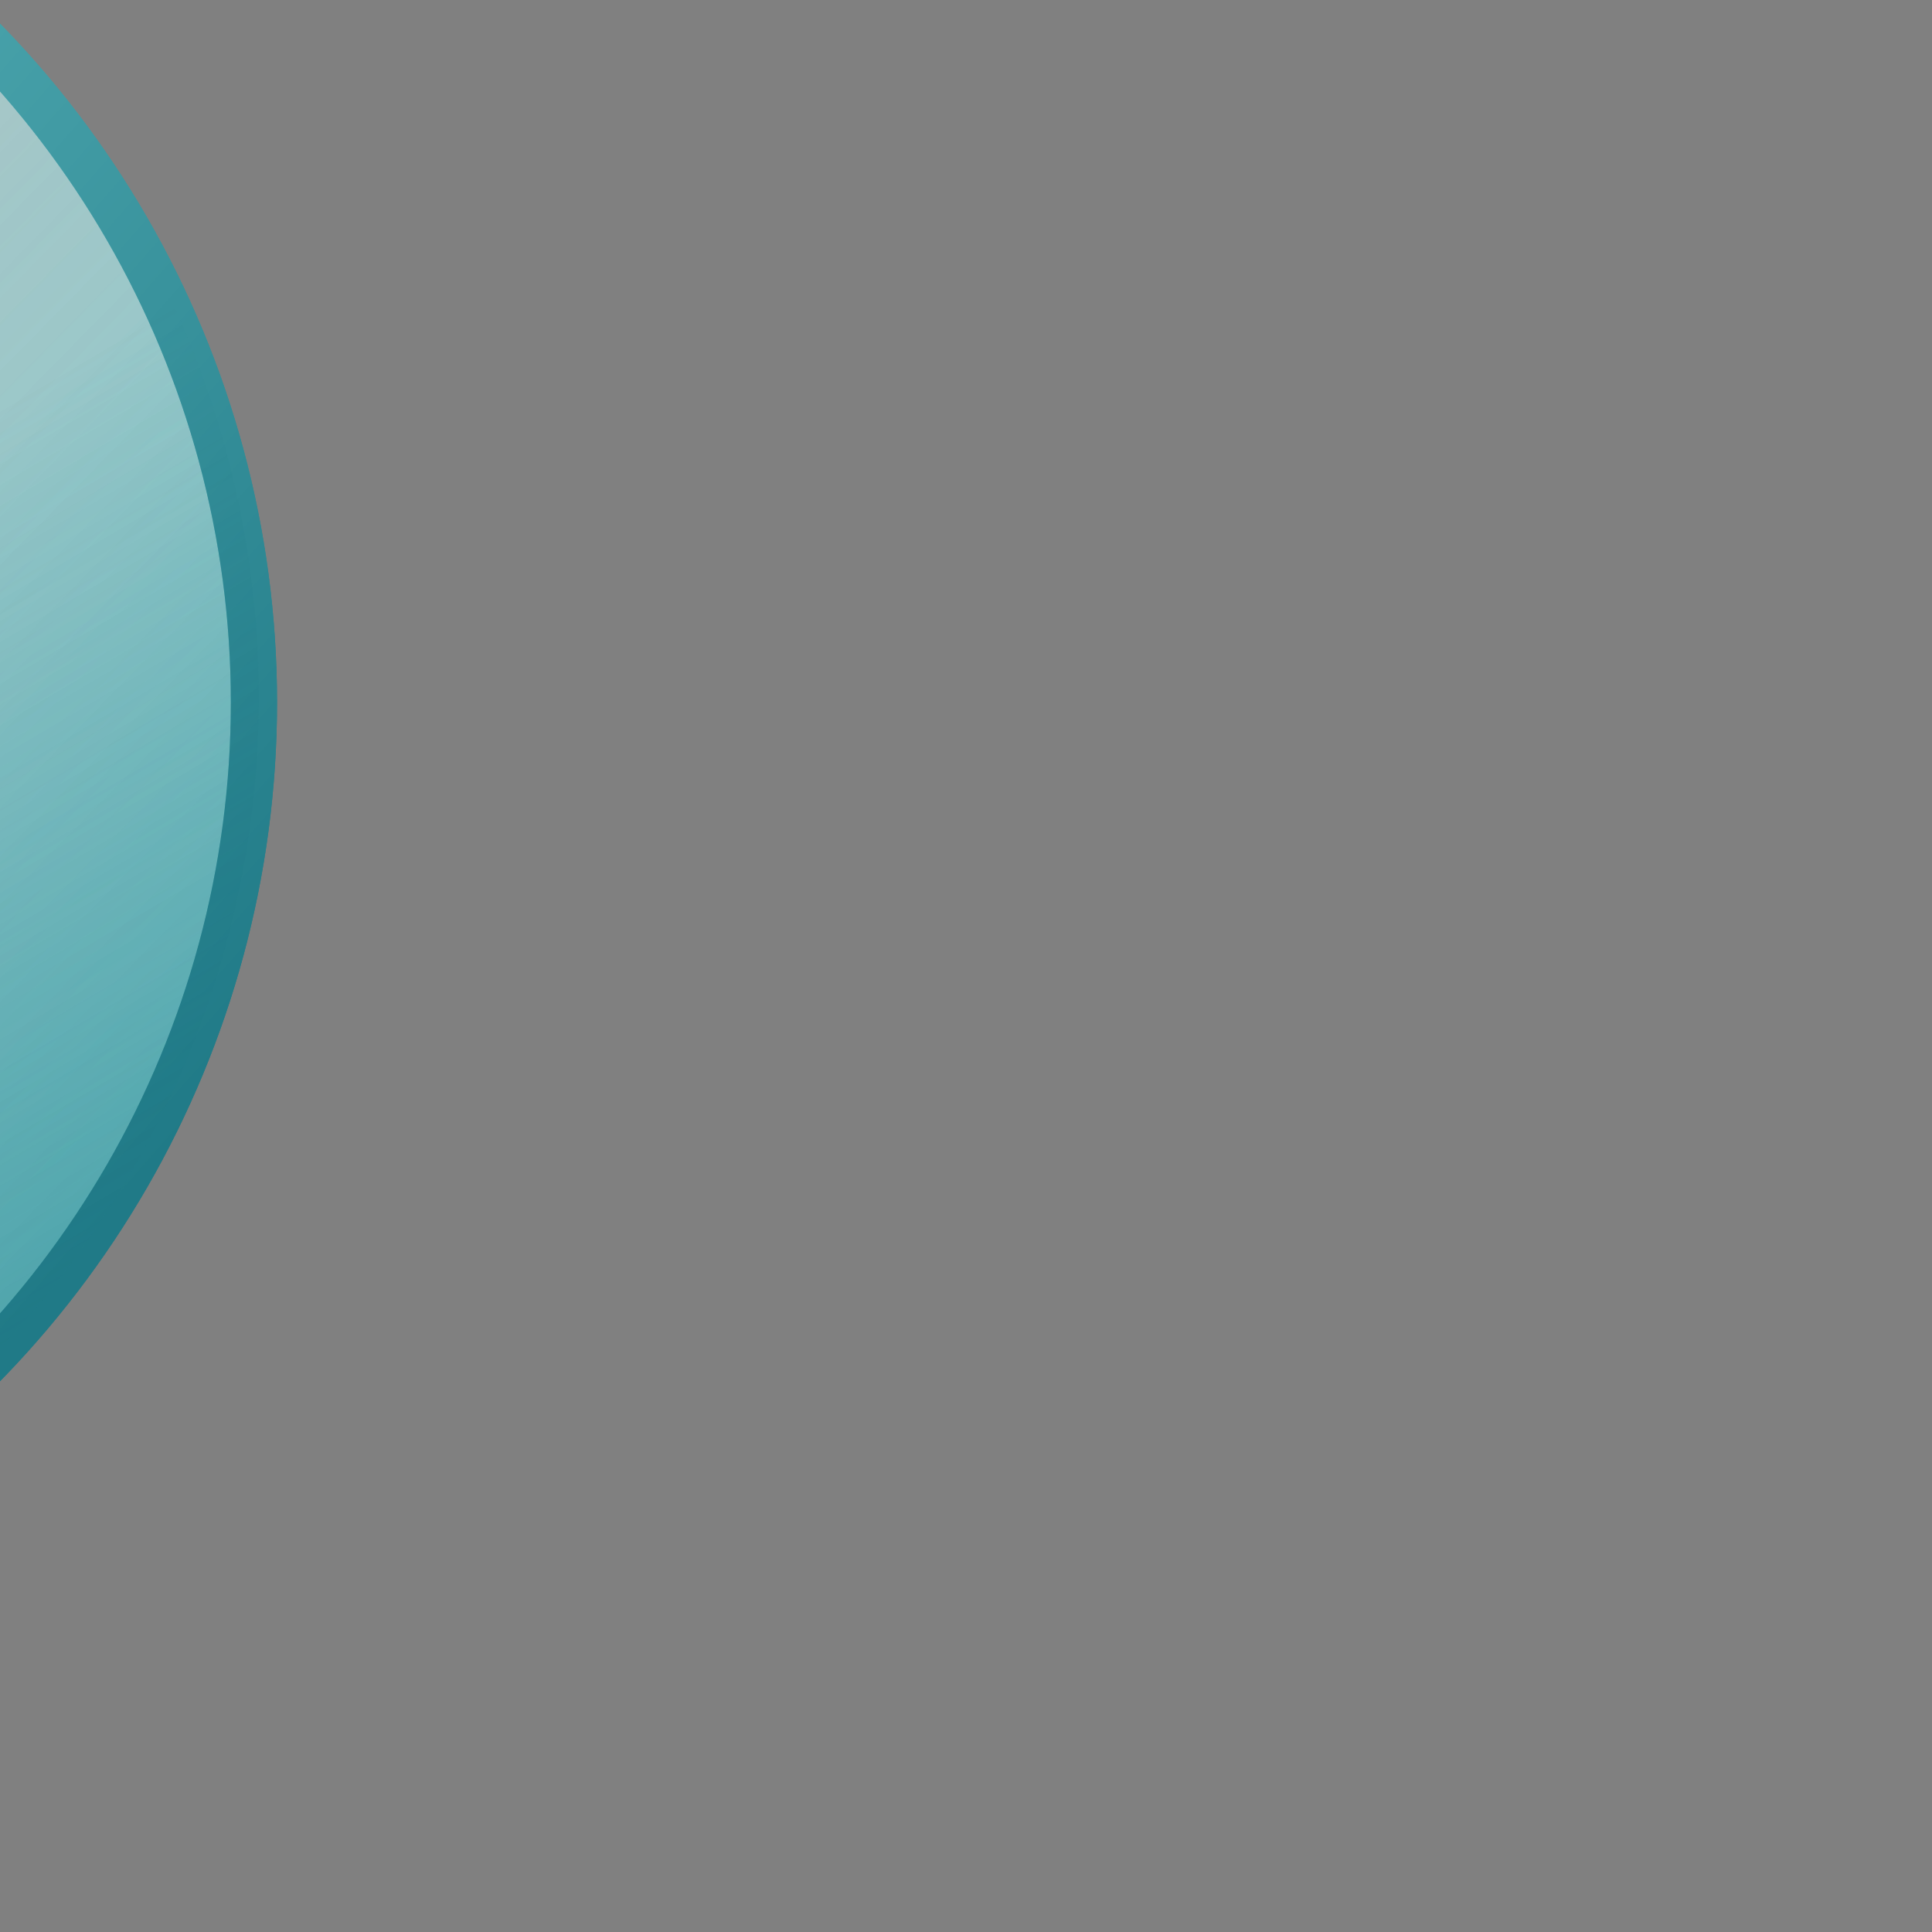 <?xml version="1.0" encoding="UTF-8" standalone="no"?>
<svg
   width="418.203"
   height="418.203"
   viewBox="0 0 110.65 110.65"
   version="1.1"
   id="svg1144"
   inkscape:version="1.2.1 (9c6d41e410, 2022-07-14)"
   sodipodi:docname="Compassneedle.svg"
   xmlns:inkscape="http://www.inkscape.org/namespaces/inkscape"
   xmlns:sodipodi="http://sodipodi.sourceforge.net/DTD/sodipodi-0.dtd"
   xmlns:xlink="http://www.w3.org/1999/xlink"
   xmlns="http://www.w3.org/2000/svg"
   xmlns:svg="http://www.w3.org/2000/svg"
   xmlns:rdf="http://www.w3.org/1999/02/22-rdf-syntax-ns#"
   xmlns:cc="http://creativecommons.org/ns#"
   xmlns:dc="http://purl.org/dc/elements/1.1/">
  <rect x="0" y="0" width="110.65" height="110.65" fill="#808080" stroke="none"/>
  <defs
     id="defs1138">
    <radialGradient
       id="radialGradient5838"
       gradientUnits="userSpaceOnUse"
       cy="490.09"
       cx="372"
       gradientTransform="matrix(0.193,0,0,0.178,135.327,40.751)"
       r="64"
       inkscape:collect="always">
      <stop
         id="stop5834"
         style="stop-color:#fcfefe"
         offset="0" />
      <stop
         id="stop5836"
         style="stop-color:#fcfefe;stop-opacity:0"
         offset="1" />
    </radialGradient>
    <radialGradient
       inkscape:collect="always"
       xlink:href="#linearGradient5754"
       id="radialGradient510"
       gradientUnits="userSpaceOnUse"
       gradientTransform="matrix(0.159,0,0,0.147,-138.868,-48.505)"
       cx="372"
       cy="490.09"
       r="64.5" />
    <linearGradient
       id="linearGradient5754"
       inkscape:collect="always">
      <stop
         id="stop5756"
         style="stop-color:#feffff"
         offset="0" />
      <stop
         id="stop5758"
         style="stop-color:#feffff;stop-opacity:0"
         offset="1" />
    </linearGradient>
    <radialGradient
       inkscape:collect="always"
       xlink:href="#linearGradient5746"
       id="radialGradient512"
       gradientUnits="userSpaceOnUse"
       gradientTransform="matrix(0.159,0,0,0.147,-138.868,-48.458)"
       cx="372"
       cy="490.09"
       r="64" />
    <linearGradient
       id="linearGradient5746"
       inkscape:collect="always">
      <stop
         id="stop5748"
         style="stop-color:#000000"
         offset="0" />
      <stop
         id="stop5750"
         style="stop-color:#feffff;stop-opacity:0"
         offset="1" />
    </linearGradient>
    <linearGradient
       id="linearGradient5563"
       y2="231.08"
       gradientUnits="userSpaceOnUse"
       x2="372.05"
       y1="365.79"
       x1="383.96"
       inkscape:collect="always">
      <stop
         id="stop5559"
         style="stop-color:#8b0000"
         offset="0" />
      <stop
         id="stop5561"
         style="stop-color:#a40000;stop-opacity:0"
         offset="1" />
    </linearGradient>
    <linearGradient
       id="linearGradient5571"
       y2="523.4"
       gradientUnits="userSpaceOnUse"
       x2="372.03"
       y1="372.06"
       x1="382.95"
       inkscape:collect="always">
      <stop
         id="stop5567"
         style="stop-color:#173560"
         offset="0" />
      <stop
         id="stop5569"
         style="stop-color:#204a87;stop-opacity:0"
         offset="1" />
    </linearGradient>
    <linearGradient
       id="linearGradient5581"
       y2="223.31"
       xlink:href="#linearGradient5575"
       gradientUnits="userSpaceOnUse"
       x2="372.11"
       gradientTransform="matrix(1,0,0,0.923,0,14.363)"
       y1="372.3"
       x1="372.11"
       inkscape:collect="always" />
    <linearGradient
       id="linearGradient5575"
       inkscape:collect="always">
      <stop
         id="stop5577"
         style="stop-color:#f2f2f2"
         offset="0" />
      <stop
         id="stop5579"
         style="stop-color:#f2f2f2;stop-opacity:0"
         offset="1" />
    </linearGradient>
    <linearGradient
       id="linearGradient5585"
       y2="223.31"
       xlink:href="#linearGradient5575"
       gradientUnits="userSpaceOnUse"
       x2="372.11"
       gradientTransform="matrix(1,0,0,-0.91,0,725.31)"
       y1="372.3"
       x1="372.11"
       inkscape:collect="always" />
    <linearGradient
       id="linearGradient5601"
       y2="386.55"
       gradientUnits="userSpaceOnUse"
       x2="386.55"
       y1="362.61"
       x1="363.45"
       inkscape:collect="always">
      <stop
         id="stop5597"
         style="stop-color:#eeeeec"
         offset="0" />
      <stop
         id="stop5599"
         style="stop-color:#d3d7cf;stop-opacity:0"
         offset="1" />
    </linearGradient>
    <linearGradient
       id="linearGradient5609"
       y2="370.93"
       gradientUnits="userSpaceOnUse"
       x2="307.96"
       y1="335.03"
       x1="286.02"
       inkscape:collect="always">
      <stop
         id="stop5605"
         style="stop-color:#888a85"
         offset="0" />
      <stop
         id="stop5607"
         style="stop-color:#d3d7cf"
         offset="1" />
    </linearGradient>
    <linearGradient
       id="linearGradient5661"
       y2="372.05"
       gradientUnits="userSpaceOnUse"
       x2="372.05"
       gradientTransform="matrix(0.843,-0.537,0.537,0.843,-141.65,258.25)"
       y1="372.05"
       x1="372.05"
       inkscape:collect="always">
      <stop
         id="stop5617"
         style="stop-color:#888a85"
         offset="0" />
      <stop
         id="stop5619"
         style="stop-color:#babdb6"
         offset="1" />
    </linearGradient>
    <linearGradient
       id="linearGradient5659"
       y2="372.05"
       gradientUnits="userSpaceOnUse"
       x2="372.05"
       gradientTransform="matrix(0.537,0.843,-0.843,0.537,485.84,-141.65)"
       y1="372.05"
       x1="372.05"
       inkscape:collect="always">
      <stop
         id="stop5641"
         style="stop-color:#888a85"
         offset="0" />
      <stop
         id="stop5643"
         style="stop-color:#d3d7cf"
         offset="1" />
    </linearGradient>
    <linearGradient
       id="linearGradient5504"
       y2="147.48"
       gradientUnits="userSpaceOnUse"
       x2="373.37"
       y1="435.02"
       x1="666.14"
       inkscape:collect="always"
       gradientTransform="matrix(0.25,0,0,0.25,-239.978,34.648)">
      <stop
         id="stop5498"
         style="stop-color:#72cccf;stop-opacity:.653"
         offset="0" />
      <stop
         id="stop5500"
         style="stop-color:#fcffff;stop-opacity:.24"
         offset="1" />
    </linearGradient>
    <linearGradient
       id="linearGradient5494"
       y2="435.02"
       gradientUnits="userSpaceOnUse"
       x2="666.14"
       y1="150.48"
       x1="341.19"
       inkscape:collect="always"
       gradientTransform="matrix(0.25,0,0,0.25,-239.978,34.648)">
      <stop
         id="stop5490"
         style="stop-color:#72cccf"
         offset="0" />
      <stop
         id="stop5492"
         style="stop-color:#207a87"
         offset="1" />
    </linearGradient>
    <radialGradient
       id="radialGradient5838-5"
       gradientUnits="userSpaceOnUse"
       cy="490.09"
       cx="372"
       gradientTransform="matrix(0.193,0,0,0.178,-172.915,58.346)"
       r="64"
       inkscape:collect="always">
      <stop
         id="stop5834-1"
         style="stop-color:#fcfefe"
         offset="0" />
      <stop
         id="stop5836-4"
         style="stop-color:#fcfefe;stop-opacity:0"
         offset="1" />
    </radialGradient>
    <linearGradient
       id="linearGradient5782"
       y2="322.96"
       gradientUnits="userSpaceOnUse"
       x2="499.92"
       y1="775.13"
       x1="767.84"
       inkscape:collect="always"
       gradientTransform="matrix(0.25,0,0,0.25,-82.278,50.139)">
      <stop
         id="stop5778"
         style="stop-color:#207a87"
         offset="0" />
      <stop
         id="stop5780"
         style="stop-color:#207a87;stop-opacity:0"
         offset="1" />
    </linearGradient>
    <linearGradient
       id="linearGradient5784"
       y2="129.18"
       gradientUnits="userSpaceOnUse"
       x2="466"
       y1="493.45"
       x1="686.41"
       inkscape:collect="always"
       gradientTransform="matrix(0.25,0,0,0.25,-82.278,50.139)">
      <stop
         id="stop5788"
         style="stop-color:#72cccf;stop-opacity:0"
         offset="0" />
      <stop
         id="stop5790"
         style="stop-color:#cc00bb;stop-opacity:0"
         offset="1" />
    </linearGradient>
    <linearGradient
       inkscape:collect="always"
       xlink:href="#linearGradient5504"
       id="linearGradient402"
       gradientUnits="userSpaceOnUse"
       gradientTransform="matrix(0.25,0,0,0.25,-239.978,34.648)"
       x1="666.14"
       y1="435.02"
       x2="373.37"
       y2="147.48" />
    <linearGradient
       inkscape:collect="always"
       xlink:href="#linearGradient5494"
       id="linearGradient404"
       gradientUnits="userSpaceOnUse"
       gradientTransform="matrix(0.25,0,0,0.25,-239.978,34.648)"
       x1="341.19"
       y1="150.48"
       x2="666.14"
       y2="435.02" />
    <radialGradient
       inkscape:collect="always"
       xlink:href="#radialGradient5838-5"
       id="radialGradient406"
       gradientUnits="userSpaceOnUse"
       gradientTransform="matrix(0.193,0,0,0.178,-172.915,58.346)"
       cx="372"
       cy="490.09"
       r="64" />
    <linearGradient
       inkscape:collect="always"
       xlink:href="#linearGradient5782"
       id="linearGradient408"
       gradientUnits="userSpaceOnUse"
       gradientTransform="matrix(0.25,0,0,0.25,-82.278,50.139)"
       x1="767.84"
       y1="775.13"
       x2="499.92"
       y2="322.96" />
    <linearGradient
       inkscape:collect="always"
       xlink:href="#linearGradient5784"
       id="linearGradient410"
       gradientUnits="userSpaceOnUse"
       gradientTransform="matrix(0.25,0,0,0.25,-82.278,50.139)"
       x1="686.41"
       y1="493.45"
       x2="466"
       y2="129.18" />
  </defs>
  <sodipodi:namedview
     id="base"
     pagecolor="#ffffff"
     bordercolor="#666666"
     borderopacity="1.0"
     inkscape:pageopacity="0.0"
     inkscape:pageshadow="2"
     inkscape:zoom="0.98994949"
     inkscape:cx="-302.03561"
     inkscape:cy="224.25387"
     inkscape:document-units="px"
     inkscape:current-layer="layer1"
     inkscape:document-rotation="0"
     showgrid="false"
     inkscape:window-width="1920"
     inkscape:window-height="1009"
     inkscape:window-x="-8"
     inkscape:window-y="-8"
     inkscape:window-maximized="1"
     inkscape:snap-global="false"
     units="px"
     fit-margin-top="0"
     fit-margin-left="0"
     fit-margin-right="0"
     fit-margin-bottom="0"
     showborder="false"
     inkscape:showpageshadow="2"
     inkscape:pagecheckerboard="0"
     inkscape:deskcolor="#d1d1d1" />
  <g
     inkscape:label="Layer 1"
     inkscape:groupmode="layer"
     id="layer1"
     transform="translate(-2.4,-0.267)">
    <ellipse
       id="path5744"
       style="fill:url(#radialGradient5838);stroke-width:0.193"
       cx="207.078"
       cy="127.873"
       rx="12.344"
       ry="11.377" />
    <ellipse
       id="path5762"
       style="fill:url(#radialGradient510);stroke:url(#radialGradient512);stroke-width:0.265"
       cx="-79.62"
       cy="23.468"
       rx="10.193"
       ry="9.393" />
    <g
       id="g653"
       transform="translate(-94.826,-15.569)"
       inkscape:export-xdpi="96"
       inkscape:export-ydpi="96">
      <g
         id="g5663"
         transform="matrix(0.265,9.250286e-5,-9.250286e-5,0.265,-40.462,-43.425)">
        <path
           id="path5435"
           style="fill:#cc0000;stroke:#a40000;stroke-width:1.4;stroke-linecap:round;stroke-linejoin:round"
           d="m 371.98,186.03 -11.25,167.34 c -6.307,3.813 -10.5,10.74 -10.5,18.656 h 9.25 25 9.344 c 0,-7.941 -4.244,-14.882 -10.594,-18.688 l -11.25,-167.31 z" />
        <path
           id="path5459"
           style="fill:#3465a4;stroke:#204a87;stroke-width:1.4;stroke-linecap:round;stroke-linejoin:round"
           d="M 372.02,558.06 360.77,390.72 c -6.307,-3.813 -10.5,-10.74 -10.5,-18.656 h 9.25 25 9.344 c 0,7.941 -4.244,14.882 -10.594,18.688 l -11.25,167.31 z" />
        <path
           id="path5547"
           style="fill:url(#linearGradient5563)"
           d="m 372.03,186.97 v 185.06 h 12.438 9.344 c 0,-7.941 -4.244,-14.882 -10.594,-18.688 l -11.188,-166.38 z" />
        <path
           id="path5552"
           style="fill:url(#linearGradient5571)"
           d="m 372.03,372.06 v 186 l 11.25,-167.31 c 6.35,-3.806 10.594,-10.746 10.594,-18.688 h -9.344 -12.5 z" />
        <path
           id="path5573"
           sodipodi:nodetypes="cc"
           style="fill:#f2f2f2;stroke:url(#linearGradient5581)"
           d="m 371.94,186.18 0.354,171.3" />
        <path
           id="path5583"
           sodipodi:nodetypes="cc"
           style="fill:#f2f2f2;stroke:url(#linearGradient5585)"
           d="m 371.94,555.8 0.354,-169" />
        <path
           id="path5589"
           style="fill:url(#linearGradient5601)"
           d="m 372.05,357.55 c -8.008,0 -14.5,6.492 -14.5,14.5 0,8.008 6.492,14.5 14.5,14.5 8.008,0 14.5,-6.492 14.5,-14.5 0,-8.008 -6.492,-14.5 -14.5,-14.5 z m 0,2.125 c 6.837,0 12.406,5.538 12.406,12.375 0,6.837 -5.57,12.406 -12.406,12.406 -6.837,0 -12.375,-5.57 -12.375,-12.406 0,-6.837 5.538,-12.375 12.375,-12.375 z" />
        <ellipse
           id="path5591"
           style="fill:url(#linearGradient5609)"
           transform="matrix(0.834,0,0,0.515,121.23,187.06)"
           cx="300.874"
           cy="359.055"
           rx="14.849"
           ry="24.027" />
        <path
           id="rect5611"
           sodipodi:nodetypes="ccccscccc"
           style="fill:url(#linearGradient5661)"
           d="m 366.77,363.77 c 0.33,-0.211 0.766,-0.114 0.976,0.216 l 5.303,7.416 4.483,7.939 c 0.211,0.33 0.114,0.766 -0.216,0.976 -0.33,0.211 -0.766,0.114 -0.976,-0.216 l -5.415,-7.345 -4.371,-8.01 c -0.211,-0.33 -0.114,-0.766 0.216,-0.976 z" />
        <path
           id="rect5635"
           sodipodi:nodetypes="ccccscccc"
           style="fill:url(#linearGradient5659)"
           d="m 380.32,366.77 c 0.211,0.33 0.114,0.766 -0.216,0.976 l -7.487,5.191 -7.867,4.595 c -0.33,0.211 -0.766,0.114 -0.976,-0.216 -0.211,-0.33 -0.114,-0.766 0.216,-0.976 l 7.392,-5.34 7.963,-4.446 c 0.33,-0.211 0.766,-0.114 0.976,0.216 z" />
      </g>
    </g>
    <g
       id="g1591"
       transform="translate(77.773,-68.232)">
      <circle
         id="path5486"
         style="fill:url(#linearGradient5504);stroke:url(#linearGradient5494);stroke-width:2.646;stroke-linecap:round;stroke-linejoin:round"
         cx="-115.068"
         cy="108.729"
         r="54.239" />
      <ellipse
         id="path5744-2"
         style="fill:url(#radialGradient5838-5);stroke-width:0.193"
         cx="-101.164"
         cy="145.467"
         rx="12.344"
         ry="11.377" />
      <g
         id="g1585"
         transform="translate(-157.422,-15.769)">
        <circle
           id="path5774"
           style="fill:url(#linearGradient5782);stroke:url(#linearGradient5784);stroke-width:2.646;stroke-linecap:round;stroke-linejoin:round"
           cx="42.632"
           cy="124.219"
           r="54.239" />
      </g>
    </g>
    <g
       id="g400"
       transform="translate(-42.765,-75.983)">
      <circle
         id="circle392"
         style="fill:url(#linearGradient402);stroke:url(#linearGradient404);stroke-width:2.646;stroke-linecap:round;stroke-linejoin:round"
         cx="-115.068"
         cy="108.729"
         r="54.239" />
      <ellipse
         id="ellipse394"
         style="fill:url(#radialGradient406);stroke-width:0.193"
         cx="-101.164"
         cy="145.467"
         rx="12.344"
         ry="11.377" />
      <g
         id="g398"
         transform="translate(-157.422,-15.769)">
        <circle
           id="circle396"
           style="fill:url(#linearGradient408);stroke:url(#linearGradient410);stroke-width:2.646;stroke-linecap:round;stroke-linejoin:round"
           cx="42.632"
           cy="124.219"
           r="54.239" />
      </g>
    </g>
    <ellipse
       id="ellipse438"
       style="fill:url(#radialGradient510);stroke:url(#radialGradient512);stroke-width:0.265"
       cx="-79.62"
       cy="23.468"
       rx="10.193"
       ry="9.393" />
    <g
       id="g462"
       transform="translate(-94.826,-15.569)"
       inkscape:export-xdpi="96"
       inkscape:export-ydpi="96">
      <g
         id="g460"
         transform="matrix(0.265,9.250286e-5,-9.250286e-5,0.265,-40.462,-43.425)">
        <path
           id="path440"
           style="fill:#cc0000;stroke:#a40000;stroke-width:1.4;stroke-linecap:round;stroke-linejoin:round"
           d="m 371.98,186.03 -11.25,167.34 c -6.307,3.813 -10.5,10.74 -10.5,18.656 h 9.25 25 9.344 c 0,-7.941 -4.244,-14.882 -10.594,-18.688 l -11.25,-167.31 z" />
        <path
           id="path442"
           style="fill:#3465a4;stroke:#204a87;stroke-width:1.4;stroke-linecap:round;stroke-linejoin:round"
           d="M 372.02,558.06 360.77,390.72 c -6.307,-3.813 -10.5,-10.74 -10.5,-18.656 h 9.25 25 9.344 c 0,7.941 -4.244,14.882 -10.594,18.688 l -11.25,167.31 z" />
        <path
           id="path444"
           style="fill:url(#linearGradient5563)"
           d="m 372.03,186.97 v 185.06 h 12.438 9.344 c 0,-7.941 -4.244,-14.882 -10.594,-18.688 l -11.188,-166.38 z" />
        <path
           id="path446"
           style="fill:url(#linearGradient5571)"
           d="m 372.03,372.06 v 186 l 11.25,-167.31 c 6.35,-3.806 10.594,-10.746 10.594,-18.688 h -9.344 -12.5 z" />
        <path
           id="path448"
           sodipodi:nodetypes="cc"
           style="fill:#f2f2f2;stroke:url(#linearGradient5581)"
           d="m 371.94,186.18 0.354,171.3" />
        <path
           id="path450"
           sodipodi:nodetypes="cc"
           style="fill:#f2f2f2;stroke:url(#linearGradient5585)"
           d="m 371.94,555.8 0.354,-169" />
        <path
           id="path452"
           style="fill:url(#linearGradient5601)"
           d="m 372.05,357.55 c -8.008,0 -14.5,6.492 -14.5,14.5 0,8.008 6.492,14.5 14.5,14.5 8.008,0 14.5,-6.492 14.5,-14.5 0,-8.008 -6.492,-14.5 -14.5,-14.5 z m 0,2.125 c 6.837,0 12.406,5.538 12.406,12.375 0,6.837 -5.57,12.406 -12.406,12.406 -6.837,0 -12.375,-5.57 -12.375,-12.406 0,-6.837 5.538,-12.375 12.375,-12.375 z" />
        <ellipse
           id="ellipse454"
           style="fill:url(#linearGradient5609)"
           transform="matrix(0.834,0,0,0.515,121.23,187.06)"
           cx="300.874"
           cy="359.055"
           rx="14.849"
           ry="24.027" />
        <path
           id="path456"
           sodipodi:nodetypes="ccccscccc"
           style="fill:url(#linearGradient5661)"
           d="m 366.77,363.77 c 0.33,-0.211 0.766,-0.114 0.976,0.216 l 5.303,7.416 4.483,7.939 c 0.211,0.33 0.114,0.766 -0.216,0.976 -0.33,0.211 -0.766,0.114 -0.976,-0.216 l -5.415,-7.345 -4.371,-8.01 c -0.211,-0.33 -0.114,-0.766 0.216,-0.976 z" />
        <path
           id="path458"
           sodipodi:nodetypes="ccccscccc"
           style="fill:url(#linearGradient5659)"
           d="m 380.32,366.77 c 0.211,0.33 0.114,0.766 -0.216,0.976 l -7.487,5.191 -7.867,4.595 c -0.33,0.211 -0.766,0.114 -0.976,-0.216 -0.211,-0.33 -0.114,-0.766 0.216,-0.976 l 7.392,-5.34 7.963,-4.446 c 0.33,-0.211 0.766,-0.114 0.976,0.216 z" />
      </g>
    </g>
    <g
       id="g472"
       transform="translate(77.773,-68.232)">
      <circle
         id="circle464"
         style="fill:url(#linearGradient5504);stroke:url(#linearGradient5494);stroke-width:2.646;stroke-linecap:round;stroke-linejoin:round"
         cx="-115.068"
         cy="108.729"
         r="54.239" />
      <ellipse
         id="ellipse466"
         style="fill:url(#radialGradient5838-5);stroke-width:0.193"
         cx="-101.164"
         cy="145.467"
         rx="12.344"
         ry="11.377" />
      <g
         id="g470"
         transform="translate(-157.422,-15.769)">
        <circle
           id="circle468"
           style="fill:url(#linearGradient5782);stroke:url(#linearGradient5784);stroke-width:2.646;stroke-linecap:round;stroke-linejoin:round"
           cx="42.632"
           cy="124.219"
           r="54.239" />
      </g>
    </g>
  </g>
</svg>
